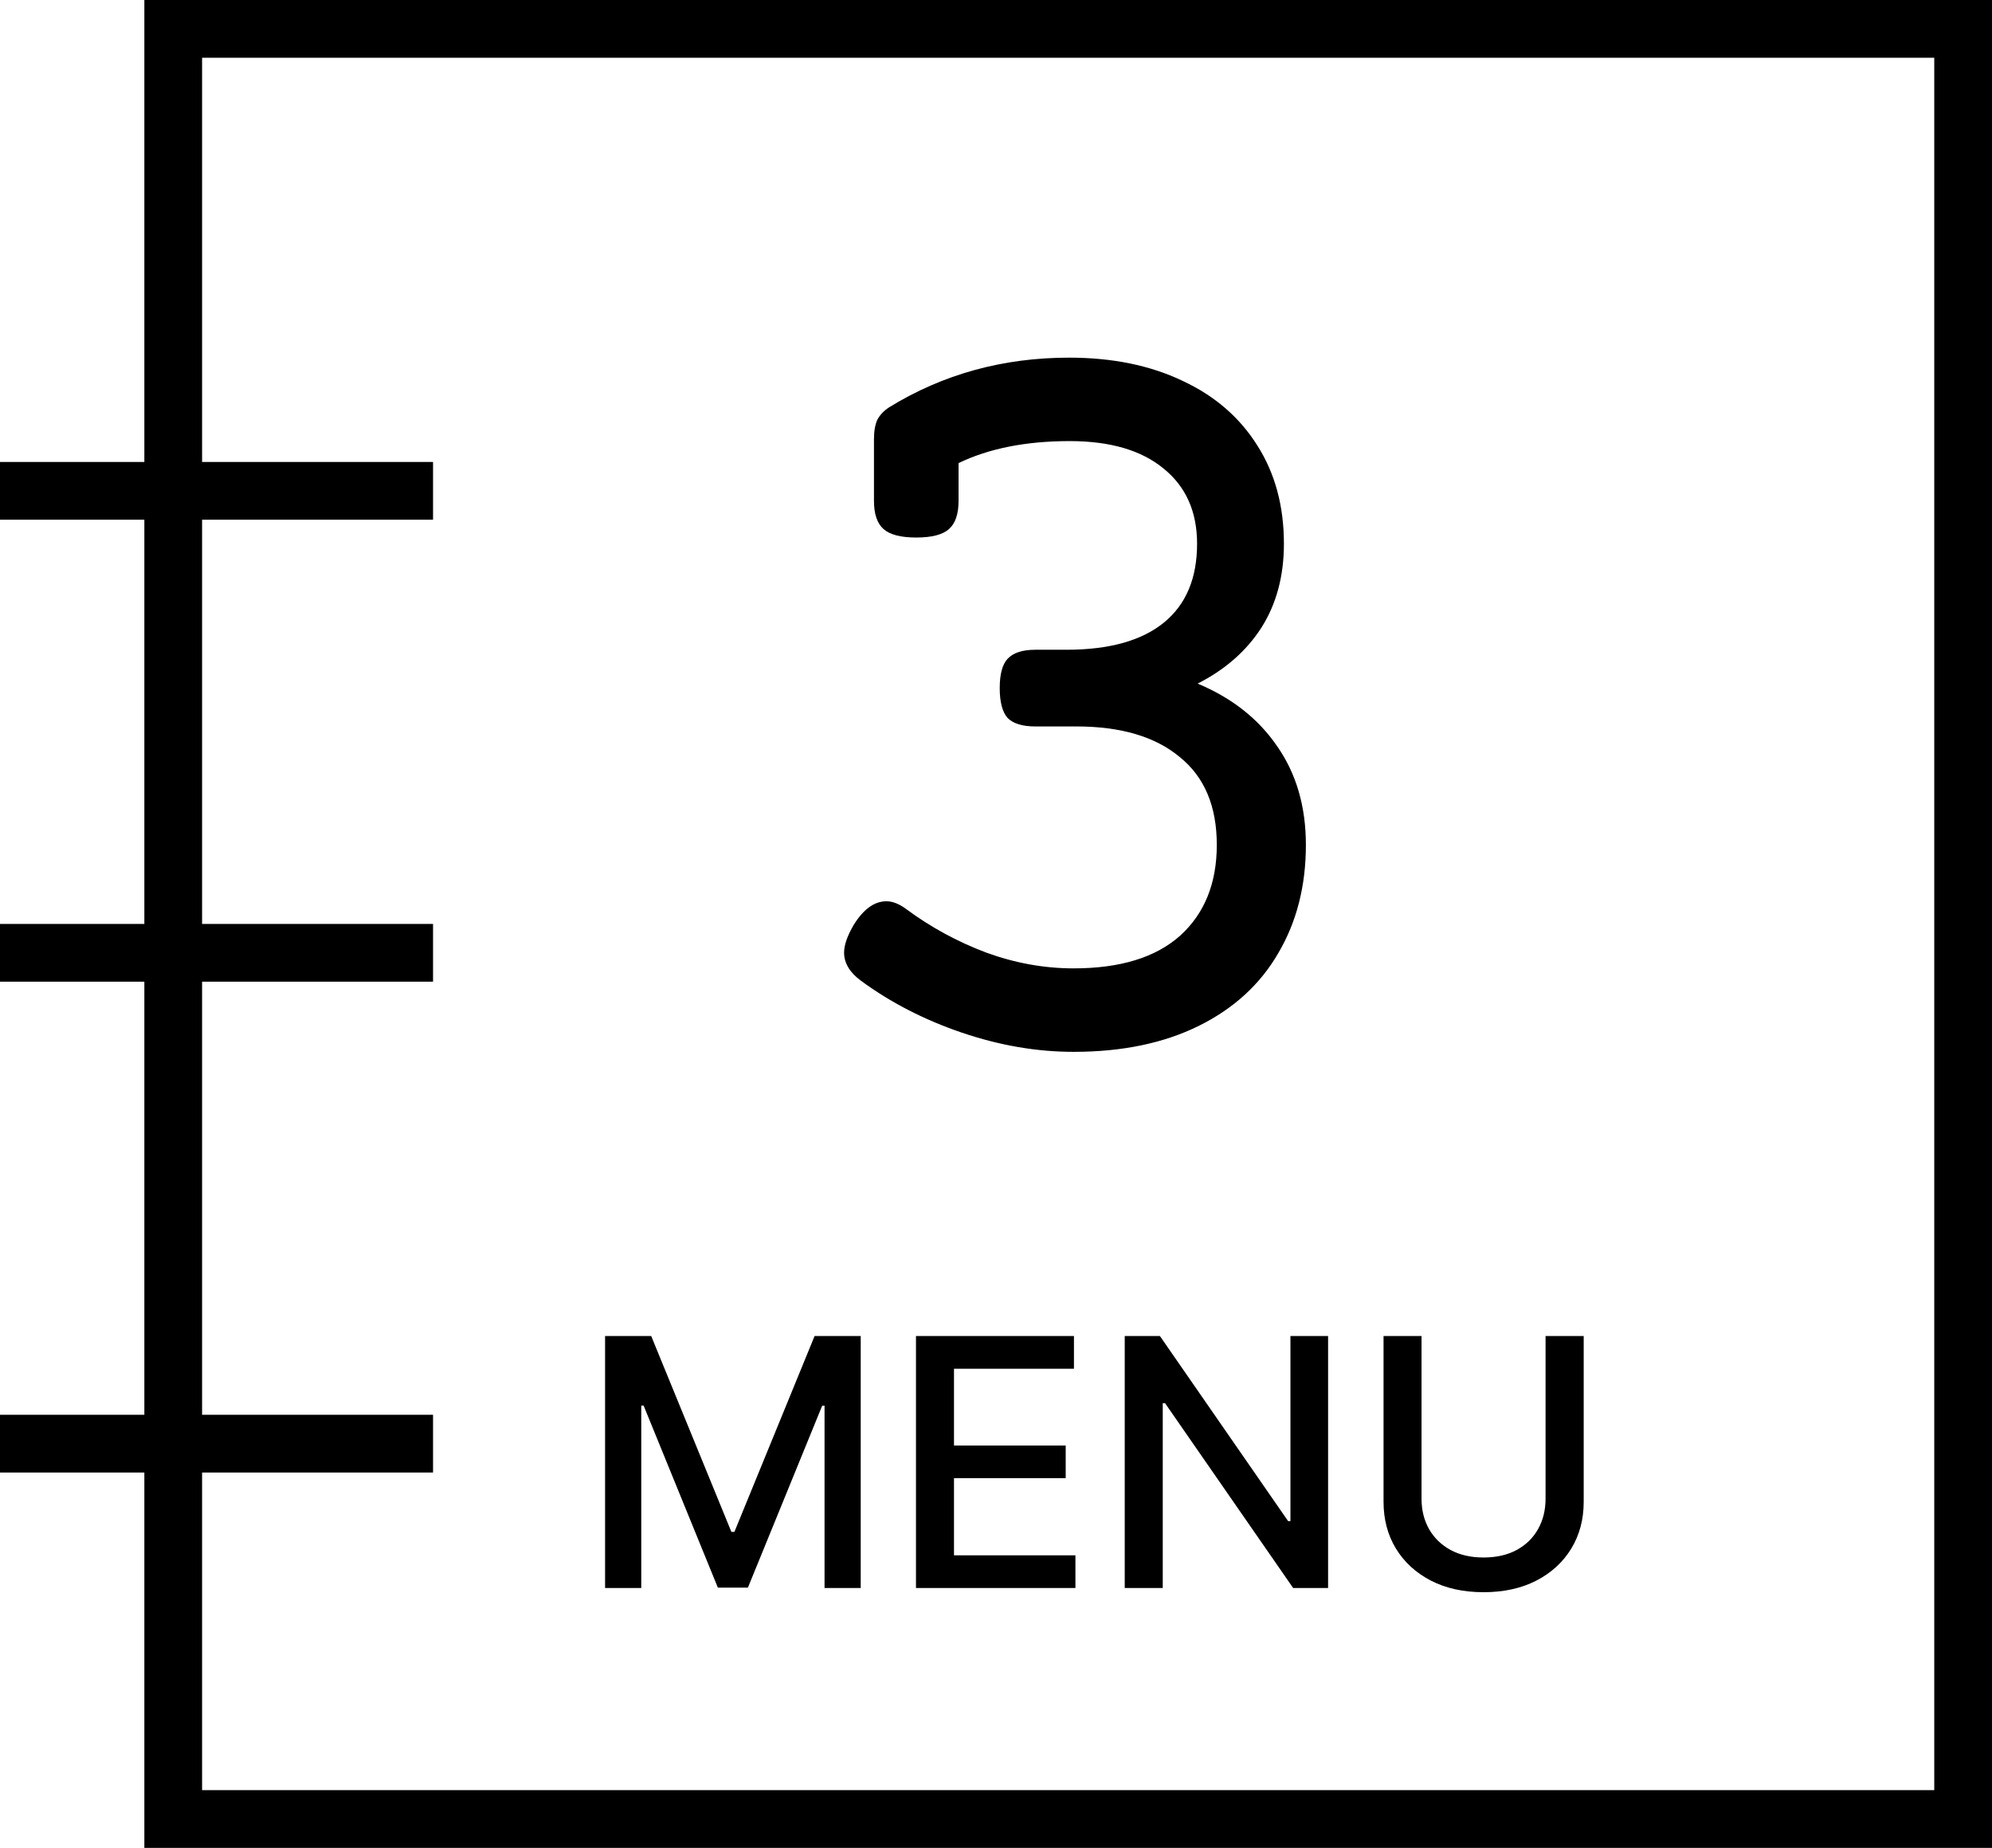 <svg width="69" height="64" viewBox="0 0 69 64" fill="none" xmlns="http://www.w3.org/2000/svg">
<rect x="6" y="1" width="62" height="62" stroke="black" stroke-width="2"/>
<line y1="33" x2="15" y2="33" stroke="black" stroke-width="2"/>
<line y1="17" x2="15" y2="17" stroke="black" stroke-width="2"/>
<line y1="50" x2="15" y2="50" stroke="black" stroke-width="2"/>
<path d="M20.959 46.273H22.557L25.335 53.057H25.438L28.216 46.273H29.814V55H28.561V48.685H28.48L25.906 54.987H24.866L22.293 48.68H22.212V55H20.959V46.273ZM31.728 55V46.273H37.2V47.406H33.045V50.065H36.914V51.195H33.045V53.867H37.251V55H31.728ZM46.003 46.273V55H44.793L40.356 48.599H40.276V55H38.959V46.273H40.178L44.618 52.682H44.699V46.273H46.003ZM53.536 46.273H54.857V52.013C54.857 52.624 54.713 53.165 54.426 53.636C54.14 54.105 53.736 54.474 53.216 54.744C52.696 55.011 52.087 55.145 51.388 55.145C50.692 55.145 50.084 55.011 49.564 54.744C49.044 54.474 48.641 54.105 48.354 53.636C48.067 53.165 47.924 52.624 47.924 52.013V46.273H49.24V51.906C49.24 52.301 49.327 52.652 49.5 52.959C49.676 53.266 49.925 53.507 50.246 53.683C50.567 53.856 50.948 53.943 51.388 53.943C51.831 53.943 52.213 53.856 52.534 53.683C52.858 53.507 53.105 53.266 53.276 52.959C53.449 52.652 53.536 52.301 53.536 51.906V46.273Z" fill="black"/>
<path d="M37.031 12.387C38.529 12.387 39.837 12.654 40.957 13.188C42.077 13.708 42.943 14.457 43.555 15.434C44.167 16.397 44.473 17.53 44.473 18.832C44.473 19.952 44.212 20.922 43.691 21.742C43.171 22.549 42.435 23.194 41.484 23.676C42.669 24.171 43.587 24.893 44.238 25.844C44.902 26.794 45.234 27.934 45.234 29.262C45.234 30.681 44.915 31.931 44.277 33.012C43.652 34.092 42.734 34.932 41.523 35.531C40.312 36.13 38.867 36.43 37.188 36.43C35.911 36.43 34.622 36.208 33.32 35.766C32.018 35.323 30.853 34.724 29.824 33.969C29.434 33.682 29.238 33.357 29.238 32.992C29.238 32.732 29.349 32.413 29.57 32.035C29.909 31.488 30.287 31.215 30.703 31.215C30.912 31.215 31.133 31.299 31.367 31.469C32.227 32.107 33.158 32.615 34.16 32.992C35.163 33.357 36.172 33.539 37.188 33.539C38.802 33.539 40.033 33.161 40.879 32.406C41.725 31.638 42.148 30.59 42.148 29.262C42.148 27.921 41.719 26.905 40.859 26.215C40.013 25.512 38.822 25.16 37.285 25.16H35.859C35.417 25.16 35.098 25.062 34.902 24.867C34.72 24.659 34.629 24.314 34.629 23.832C34.629 23.35 34.72 23.012 34.902 22.816C35.098 22.608 35.417 22.504 35.859 22.504H36.934C38.418 22.504 39.544 22.191 40.312 21.566C41.081 20.941 41.465 20.03 41.465 18.832C41.465 17.725 41.081 16.859 40.312 16.234C39.544 15.596 38.457 15.277 37.051 15.277C35.54 15.277 34.258 15.531 33.203 16.039V17.348C33.203 17.803 33.092 18.129 32.871 18.324C32.65 18.52 32.272 18.617 31.738 18.617C31.204 18.617 30.827 18.52 30.605 18.324C30.384 18.129 30.273 17.803 30.273 17.348V15.219C30.273 14.932 30.312 14.704 30.391 14.535C30.482 14.366 30.619 14.223 30.801 14.105C32.663 12.96 34.74 12.387 37.031 12.387Z" fill="black"/>
</svg>
